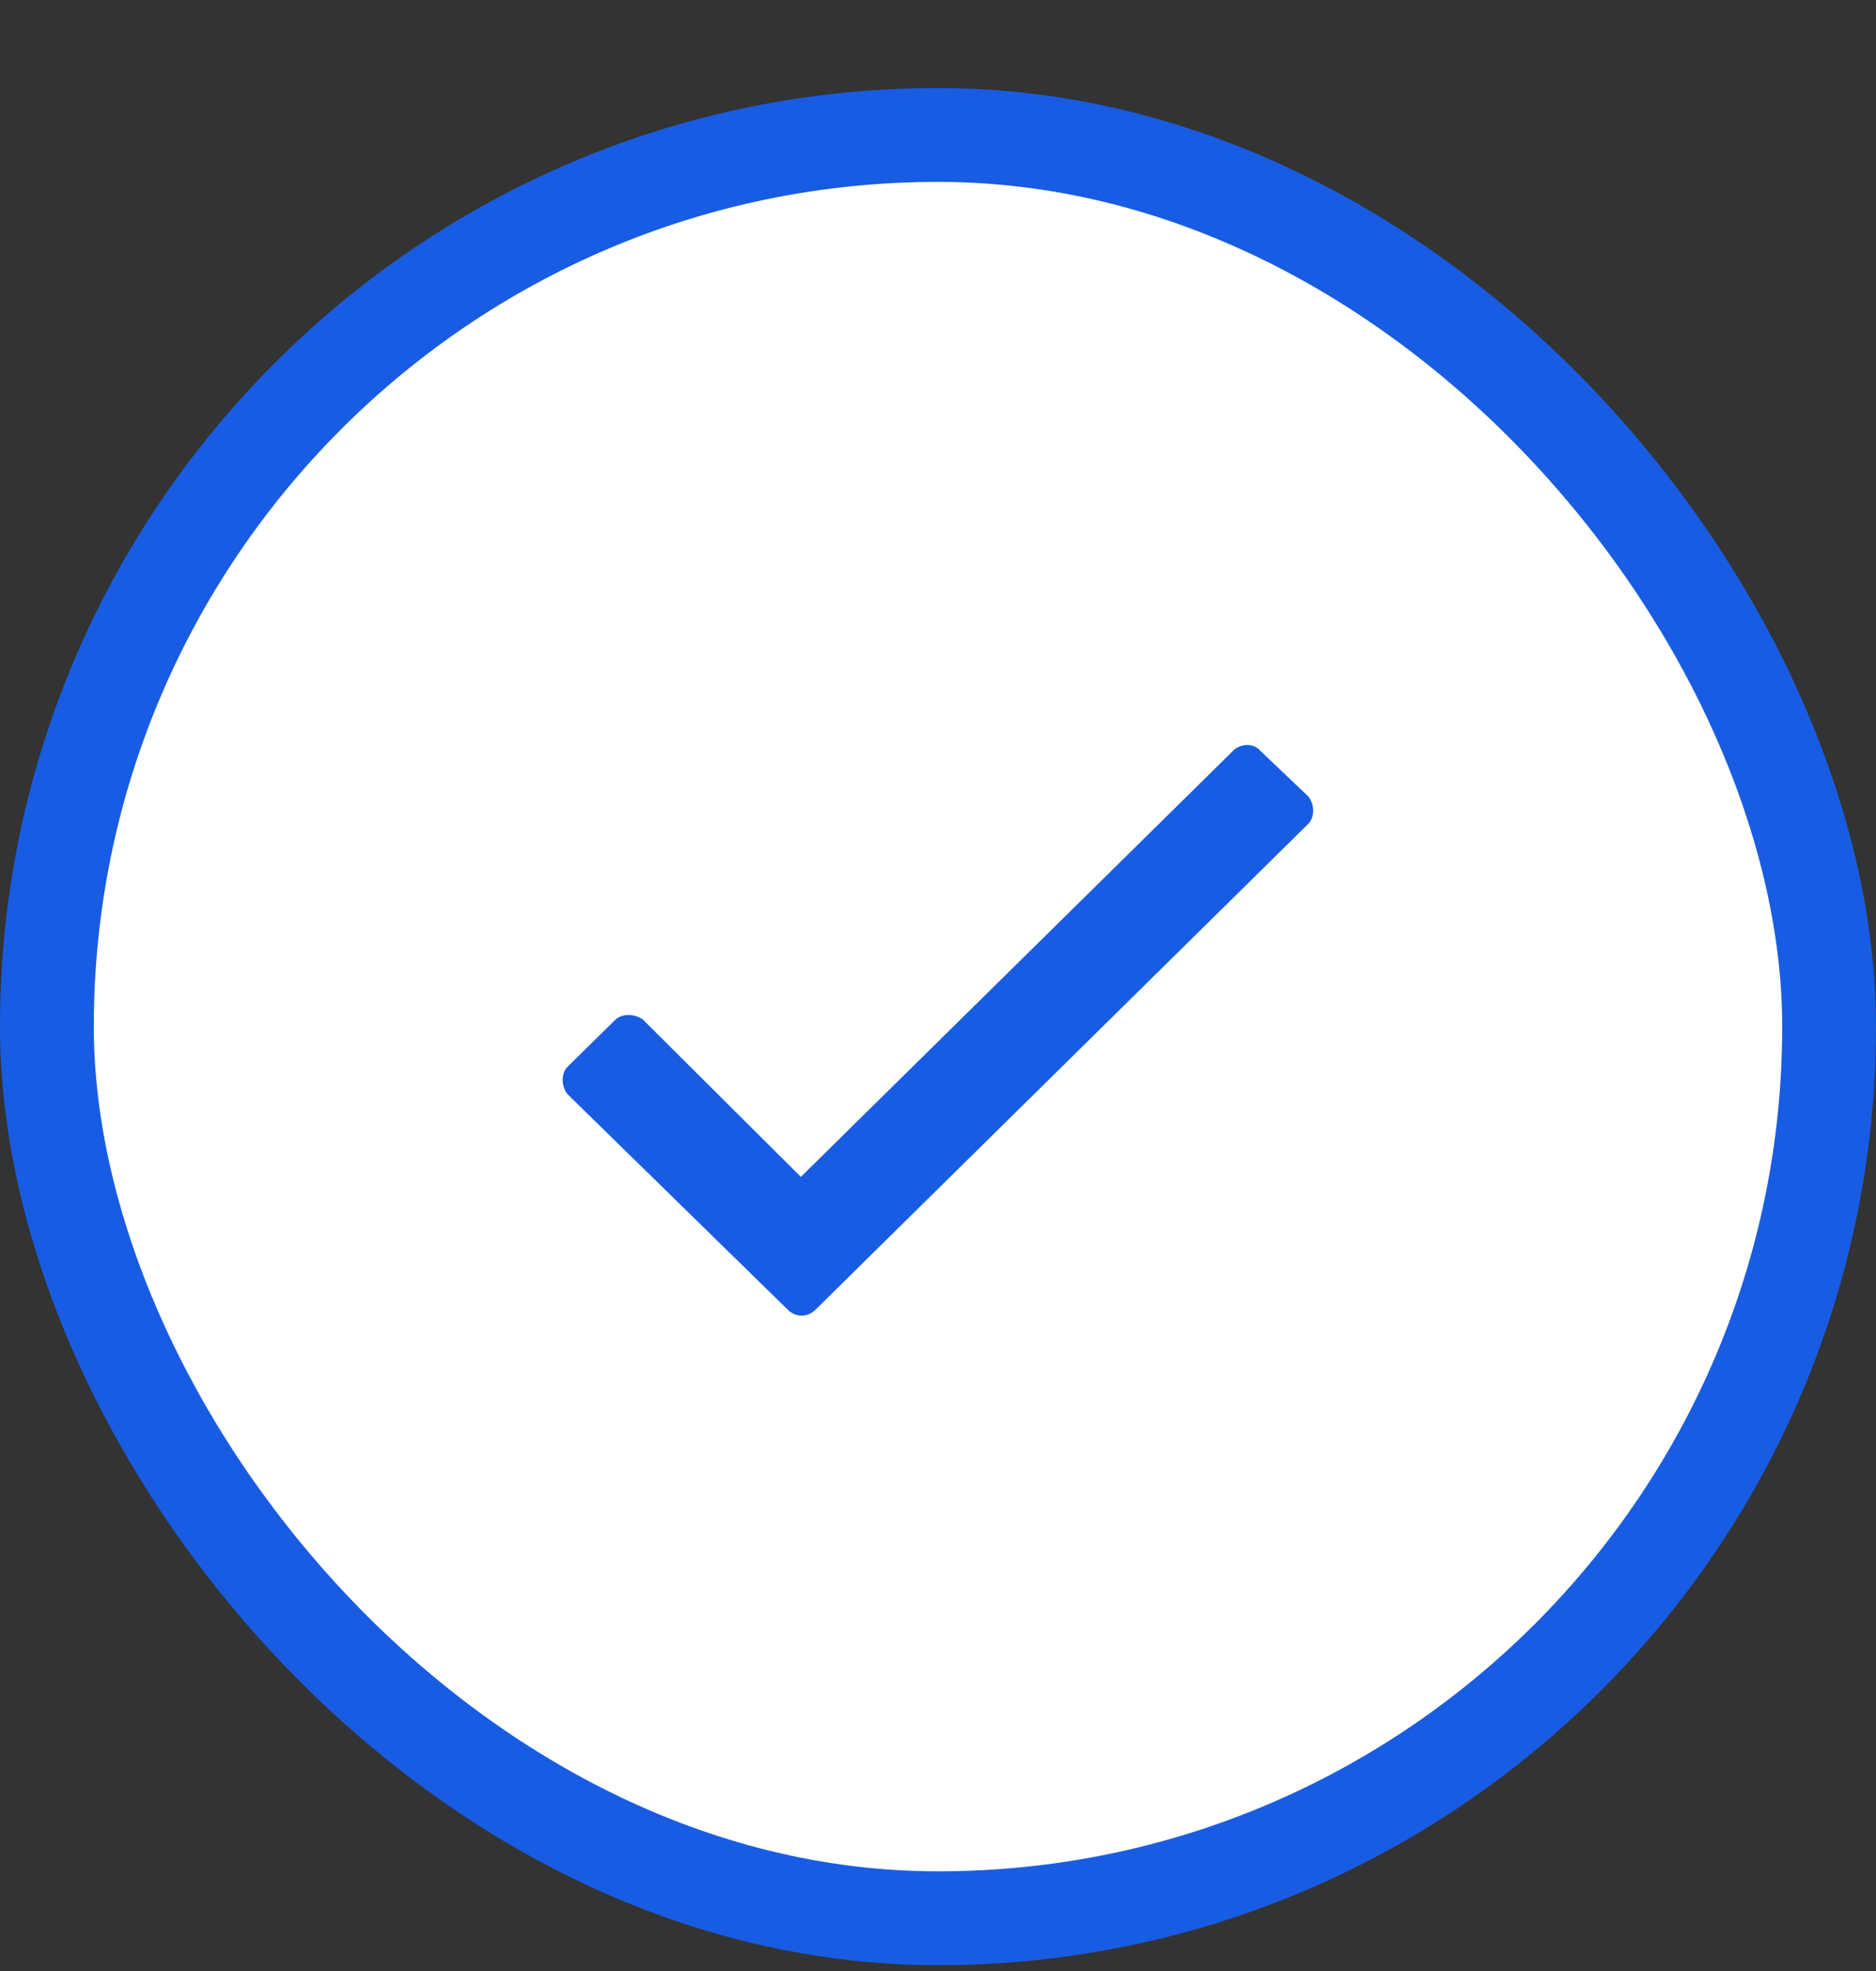 <svg fill="none" height="21" viewBox="0 0 20 21" width="20" xmlns="http://www.w3.org/2000/svg"><rect x="0" y="0" width="20" height="21" fill="#333333" stroke="none"/><rect fill="#fff" height="19" rx="9.5" width="19" x=".5" y="1.438"/><path d="m13.142 8.003-4.604 4.536-1.681-1.673c-.088-.069-.228-.069-.298 0l-.508.5c-.07.069-.07.207 0 .293l2.346 2.294c.088.086.21.086.298 0l5.252-5.175c.07-.069.07-.207 0-.293l-.508-.483c-.07-.086-.21-.086-.298 0z" fill="#185ce3"/><rect height="19" rx="9.5" stroke="#185ce3" width="19" x=".5" y="1.438"/></svg>